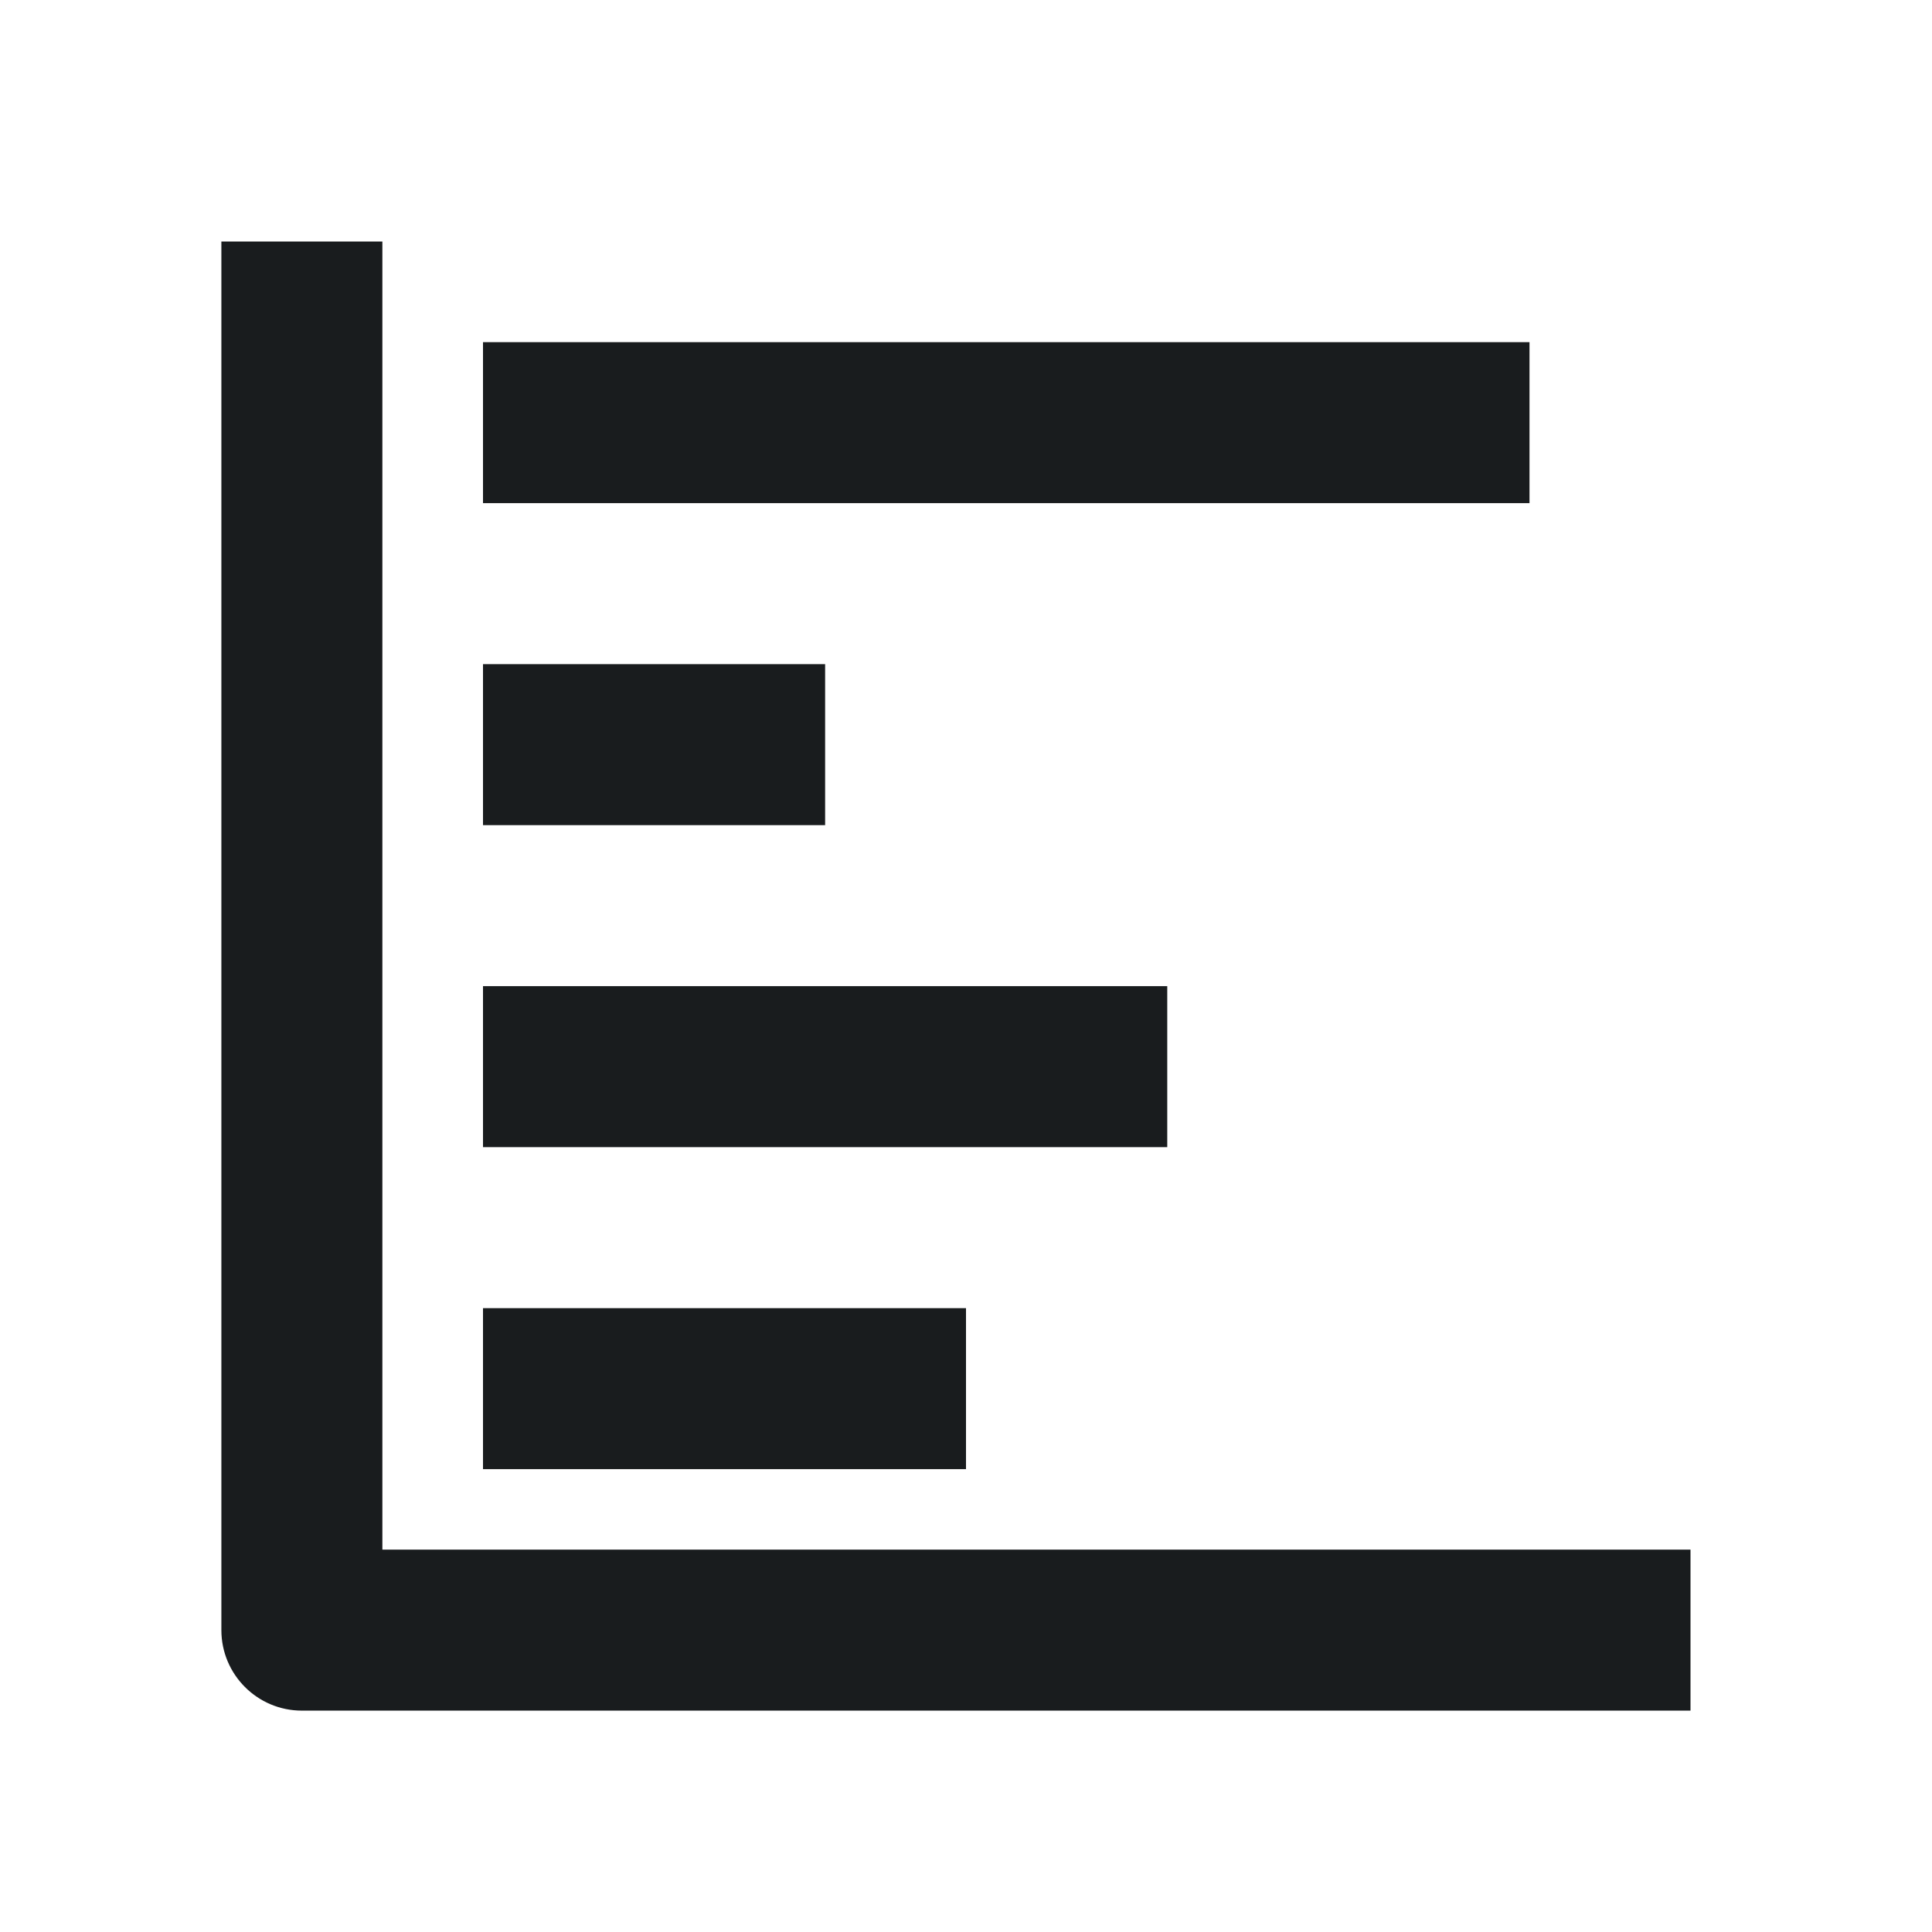 <svg width="24" height="24" viewBox="0 0 24 24" fill="none" xmlns="http://www.w3.org/2000/svg">
<path fill-rule="evenodd" clip-rule="evenodd" d="M2.75 20.25V3H4.75V19.25H21V21.25H3.75C3.198 21.25 2.75 20.802 2.75 20.25ZM19 6.25H6V4.25H19V6.25ZM10.25 10.25H6V8.25H10.25V10.25ZM14.5 12.25V14.25H6V12.25H14.5ZM12 18.25H6V16.25H12V18.25Z" fill="#191C1E"/>
</svg>
